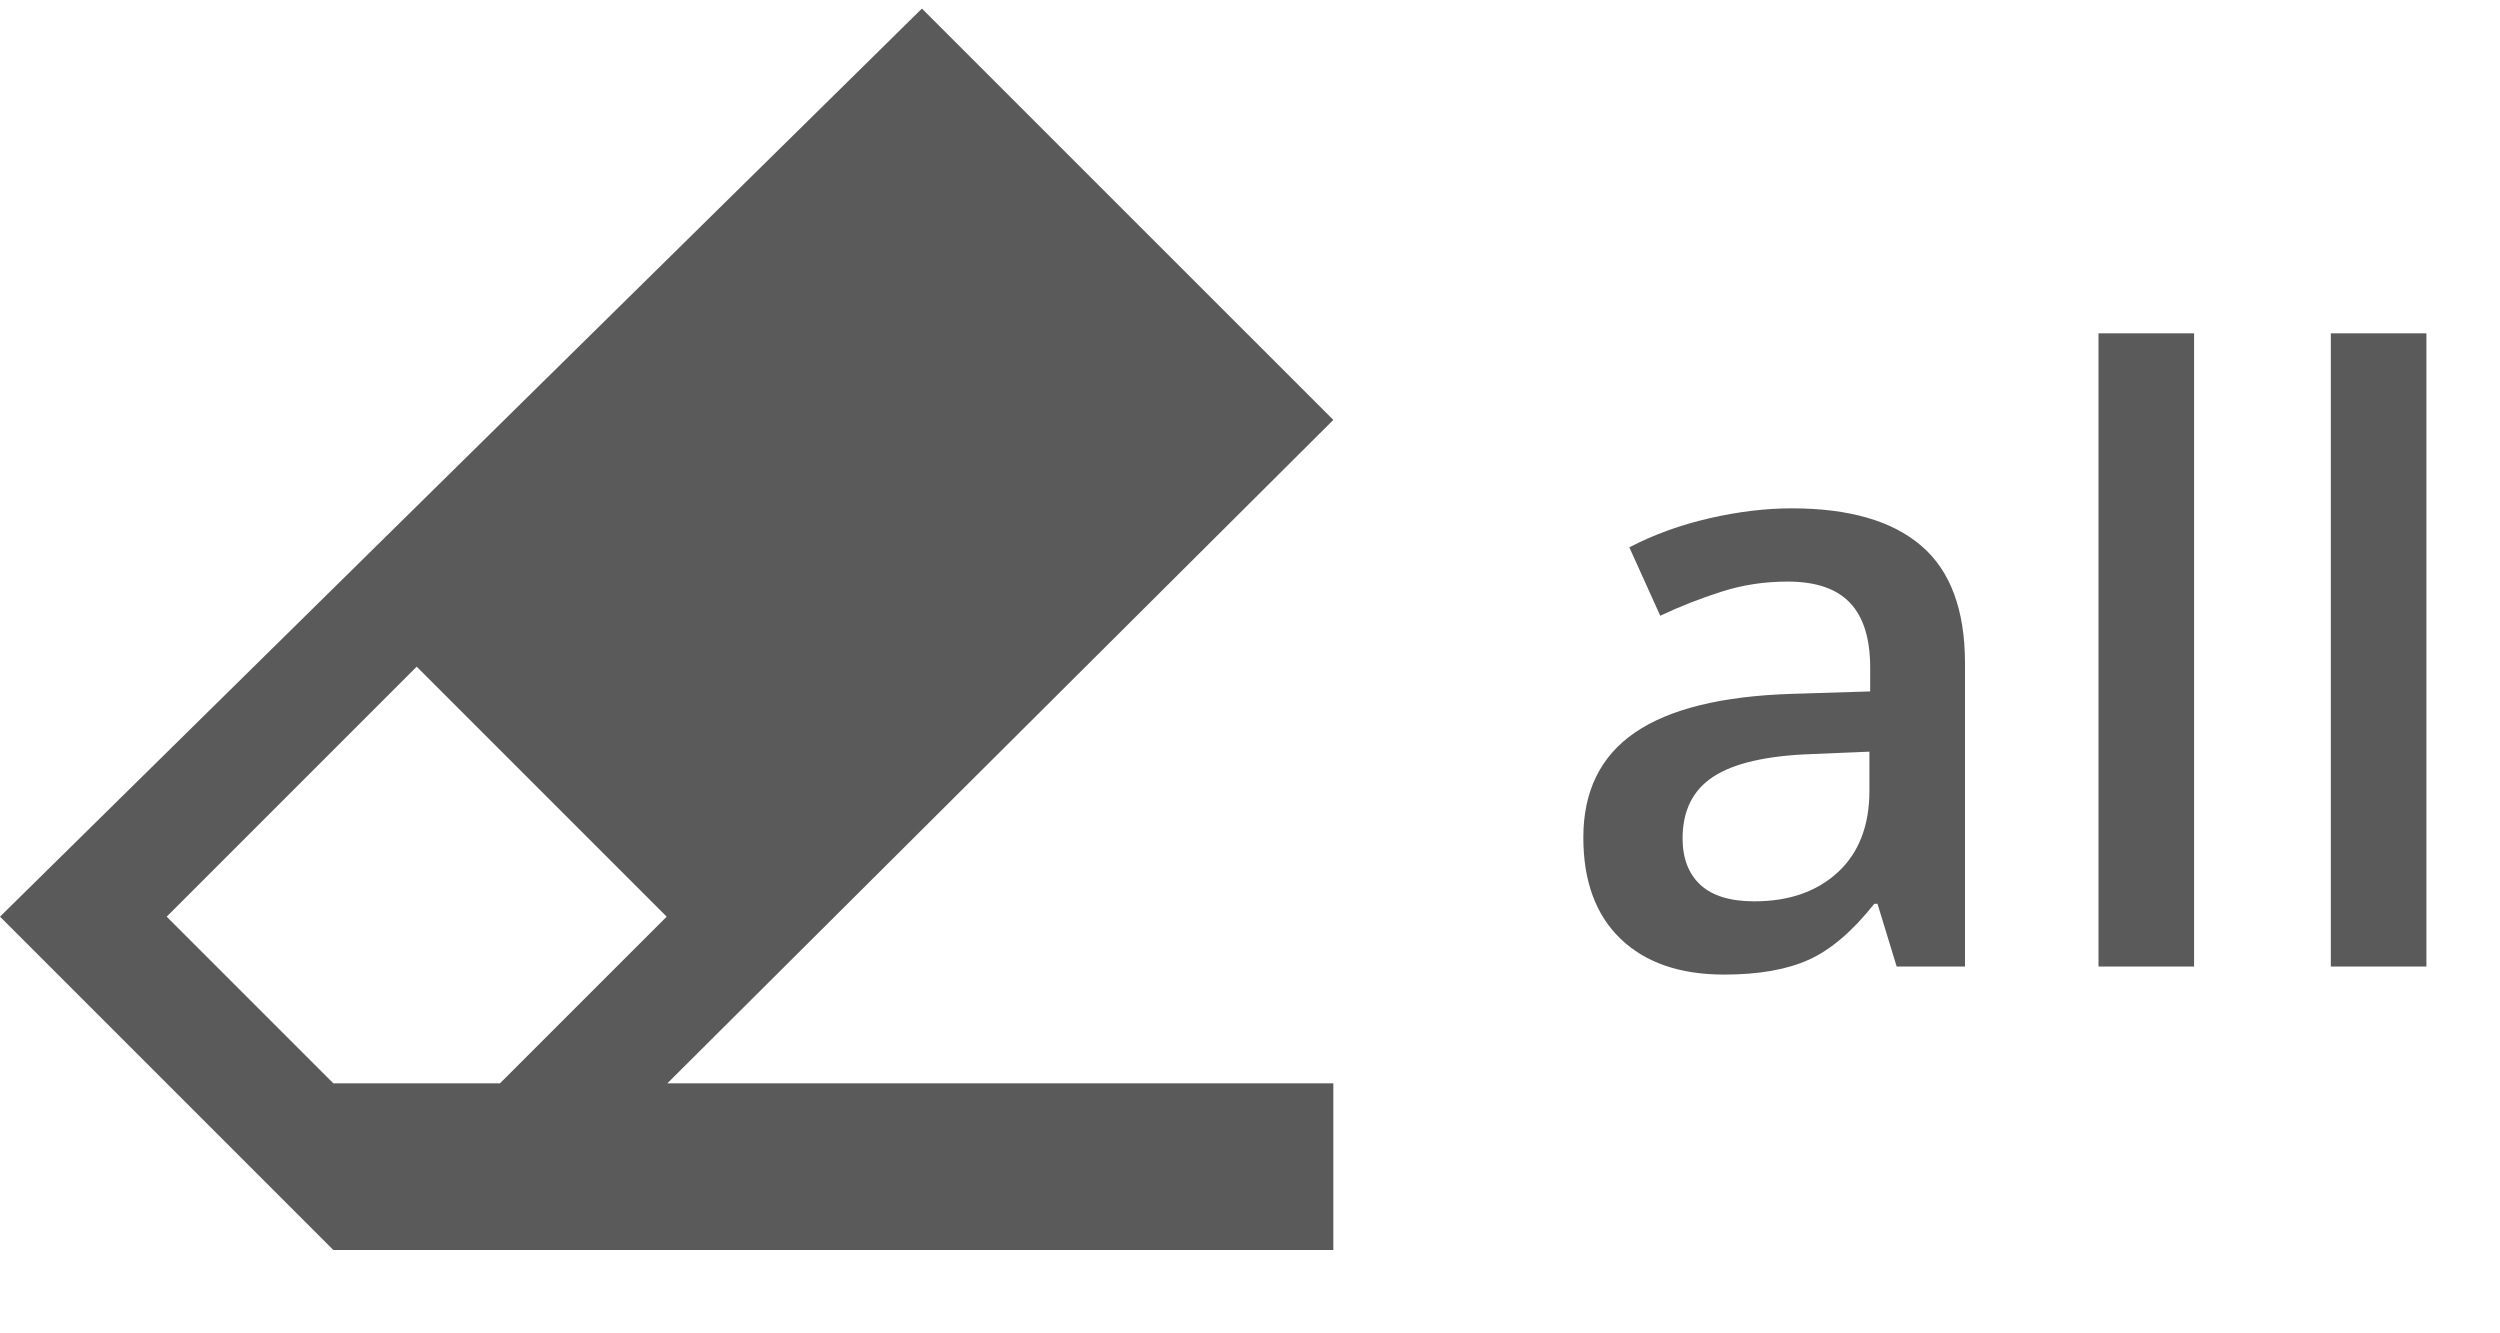 <?xml version="1.0" encoding="UTF-8"?>
<svg width="30px" height="16px" viewBox="0 0 30 16" version="1.1" xmlns="http://www.w3.org/2000/svg" xmlns:xlink="http://www.w3.org/1999/xlink">
    <!-- Generator: Sketch 45.2 (43514) - http://www.bohemiancoding.com/sketch -->
    <title>ic-eraser-all</title>
    <desc>Created with Sketch.</desc>
    <defs></defs>
    <g id="Symbols" stroke="none" stroke-width="1" fill="none" fill-rule="evenodd">
        <g id="ic-eraser-all">
            <g id="ic-eraser">
                <rect id="bounds" x="0" y="0" width="16" height="16"></rect>
                <path d="M8.008,13 L16,13 L16,15 L4,15 L0,11 L11.063,0.103 L16,5.039 L8.008,13 L8.008,13 Z M8,11 L5,8 L2,11 L4,13 L6,13 L8,11 Z" id="Combined-Shape" fill="#5A5A5A" fill-rule="evenodd"></path>
            </g>
            <g id="all" transform="translate(19, 4)" fill="#5A5A5A">
                <path d="M3.76,7.598 L3.53,6.846 L3.491,6.846 C3.231,7.174 2.969,7.398 2.705,7.517 C2.441,7.636 2.103,7.695 1.689,7.695 C1.159,7.695 0.745,7.552 0.447,7.266 C0.149,6.979 0,6.574 0,6.05 C0,5.493 0.207,5.073 0.62,4.79 C1.034,4.507 1.663,4.352 2.51,4.326 L3.442,4.297 L3.442,4.009 C3.442,3.664 3.362,3.406 3.201,3.235 C3.04,3.064 2.79,2.979 2.451,2.979 C2.174,2.979 1.909,3.019 1.655,3.101 C1.401,3.182 1.157,3.278 0.923,3.389 L0.552,2.568 C0.845,2.415 1.165,2.299 1.514,2.219 C1.862,2.139 2.191,2.1 2.5,2.1 C3.187,2.1 3.705,2.249 4.055,2.549 C4.405,2.848 4.58,3.319 4.58,3.96 L4.58,7.598 L3.76,7.598 Z M2.051,6.816 C2.467,6.816 2.802,6.7 3.054,6.467 C3.306,6.235 3.433,5.908 3.433,5.488 L3.433,5.02 L2.739,5.049 C2.199,5.068 1.806,5.159 1.56,5.32 C1.314,5.481 1.191,5.728 1.191,6.06 C1.191,6.3 1.263,6.487 1.406,6.619 C1.549,6.75 1.764,6.816 2.051,6.816 L2.051,6.816 Z M7.329,7.598 L6.182,7.598 L6.182,0 L7.329,0 L7.329,7.598 Z M10.117,7.598 L8.97,7.598 L8.97,0 L10.117,0 L10.117,7.598 Z"></path>
            </g>
        </g>
    </g>
</svg>